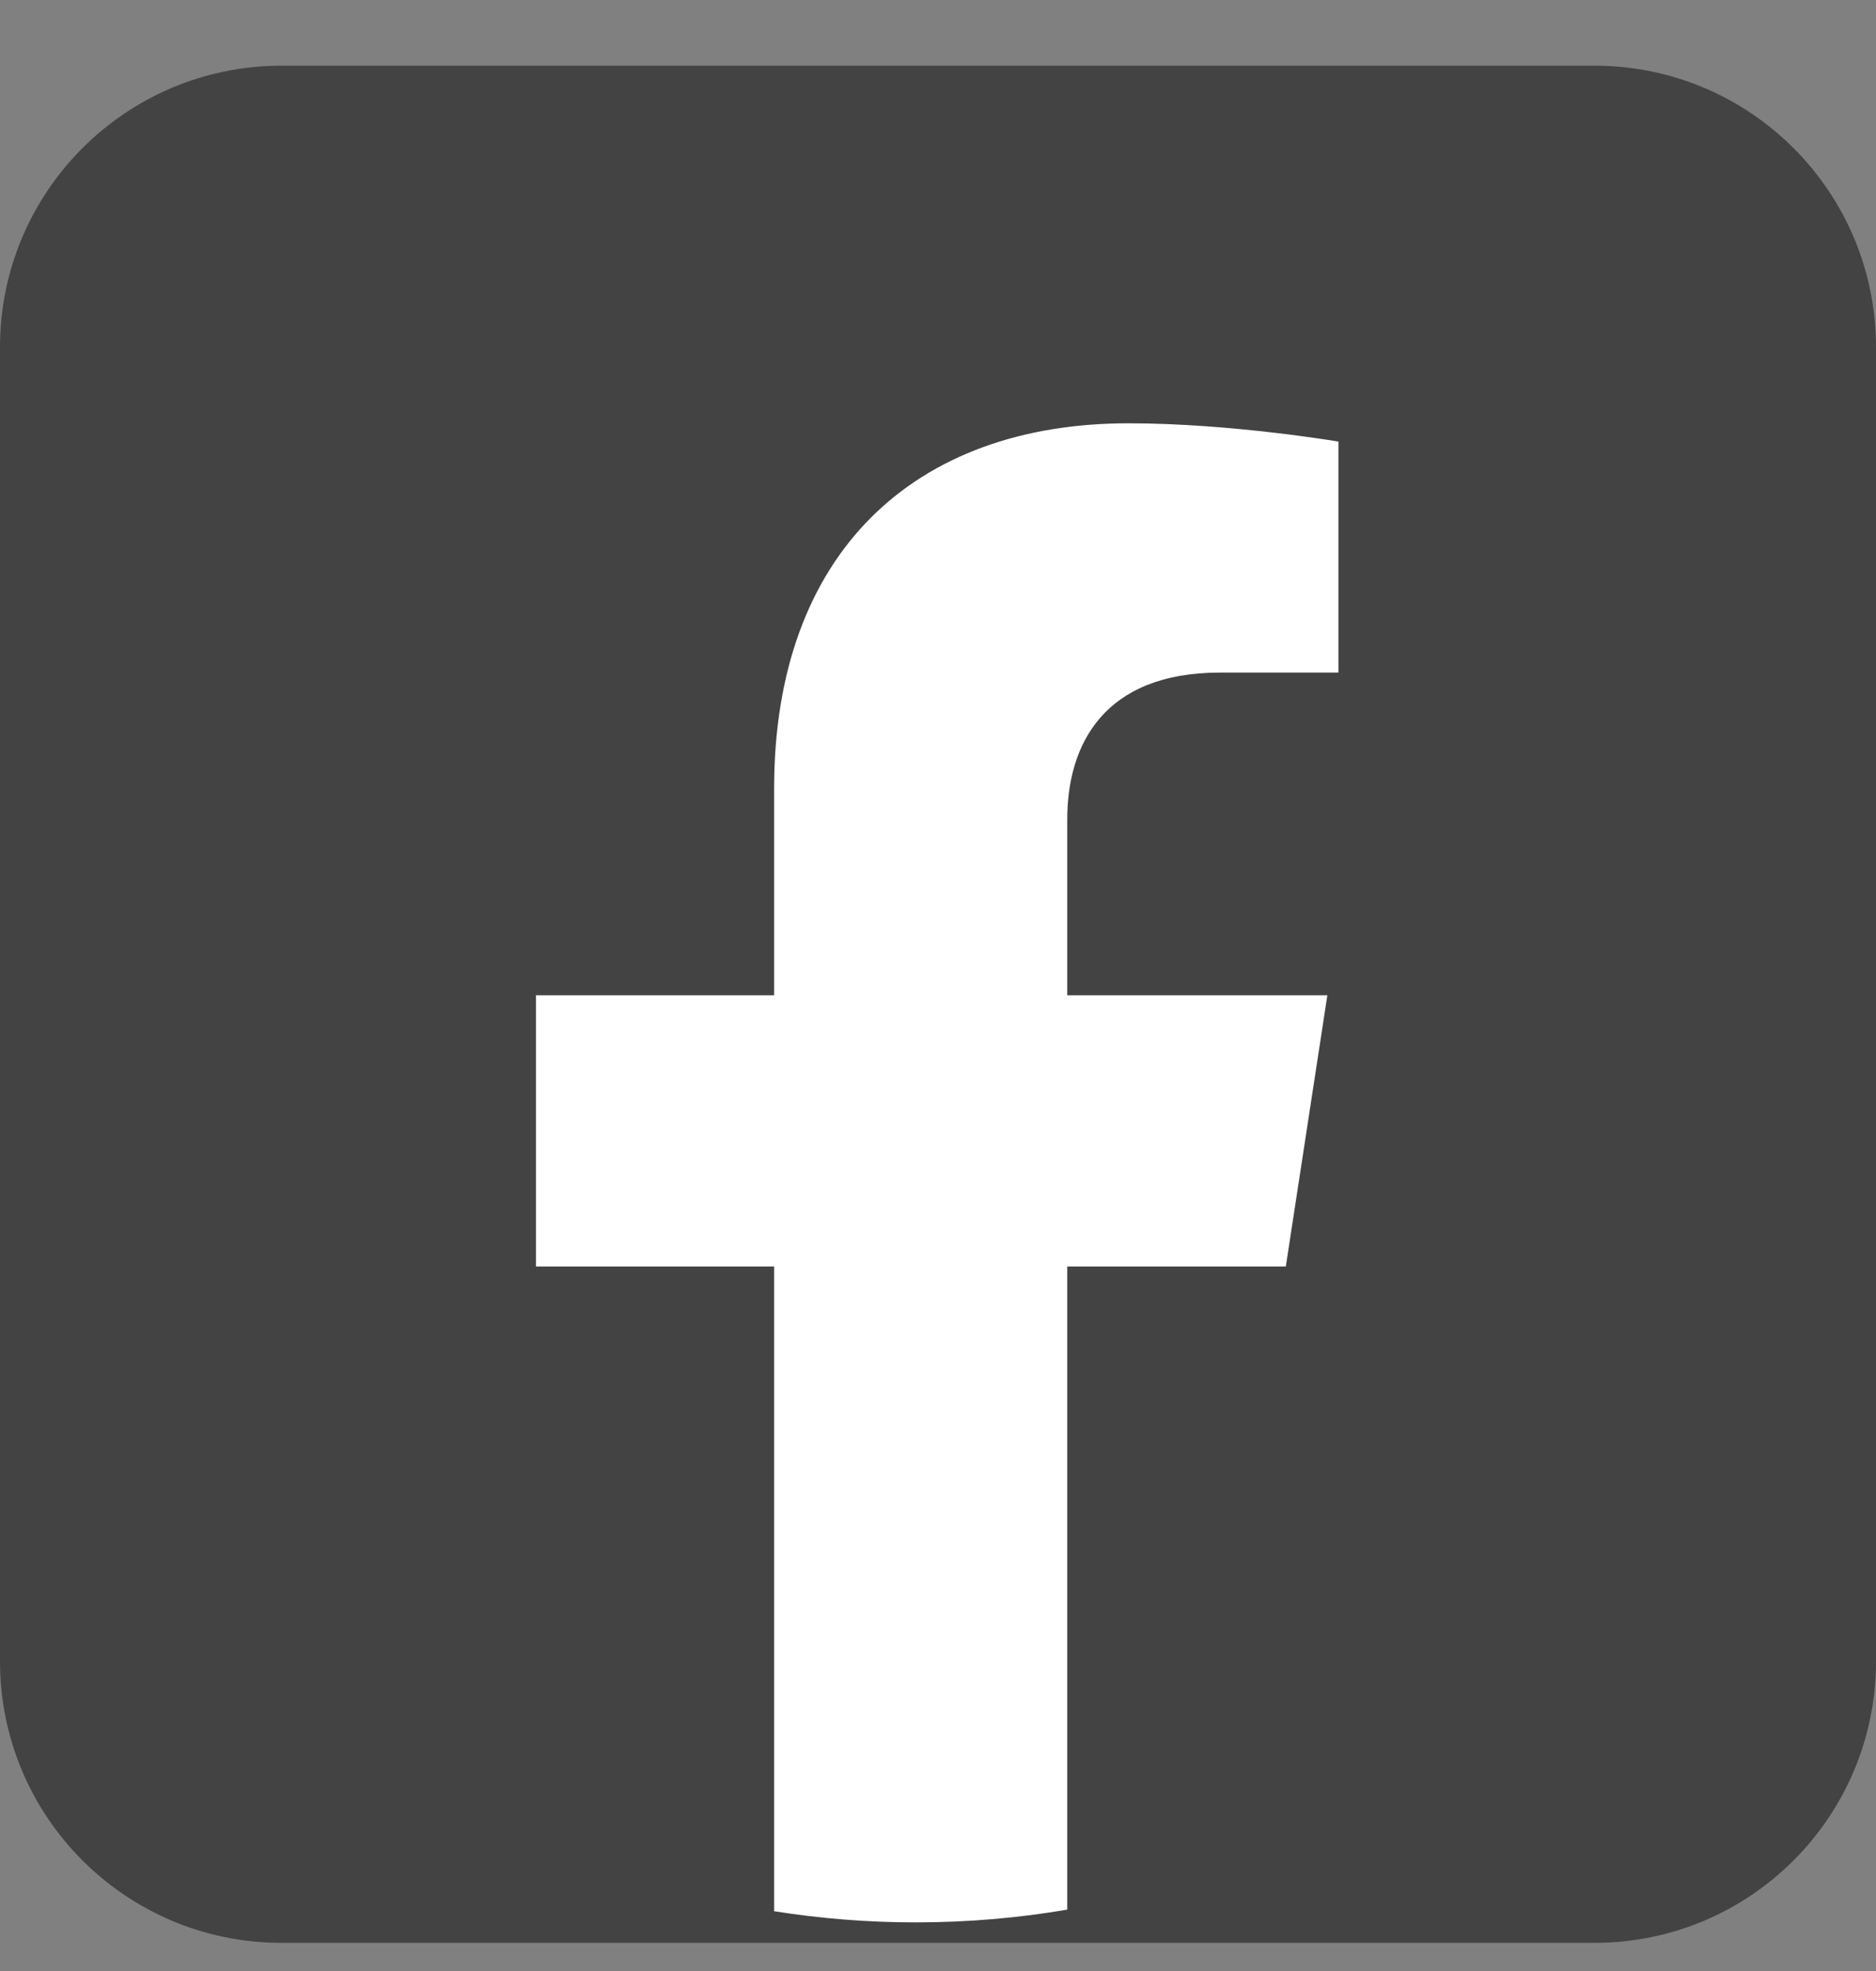 <svg width="20" height="21" viewBox="0 0 20 21" fill="none" xmlns="http://www.w3.org/2000/svg">
<rect x="0" y="0" width="20" height="21" fill="#808080" stroke="none"/>
<g clip-path="url(#clip0_1956_3940)">
<path d="M17 0.7H3C1.343 0.7 0 2.043 0 3.7V17.7C0 19.357 1.343 20.7 3 20.7H17C18.657 20.7 20 19.357 20 17.7V3.7C20 2.043 18.657 0.7 17 0.7Z" fill="#434343"/>
<path fill-rule="evenodd" clip-rule="evenodd" d="M8.253 20.363C8.744 20.441 9.248 20.482 9.761 20.482C10.312 20.482 10.852 20.436 11.378 20.346V13.494H13.708L14.151 10.604H11.378V8.728C11.378 7.937 11.765 7.166 13.008 7.166H14.269V4.705C14.269 4.705 13.124 4.51 12.03 4.51C9.746 4.51 8.253 5.894 8.253 8.4V10.604H5.714V13.494H8.253V20.363Z" fill="white"/>
</g>
<defs>
<clipPath id="clip0_1956_3940">
<rect width="20" height="20" fill="white" transform="translate(0 0.7)"/>
</clipPath>
</defs>
</svg>
